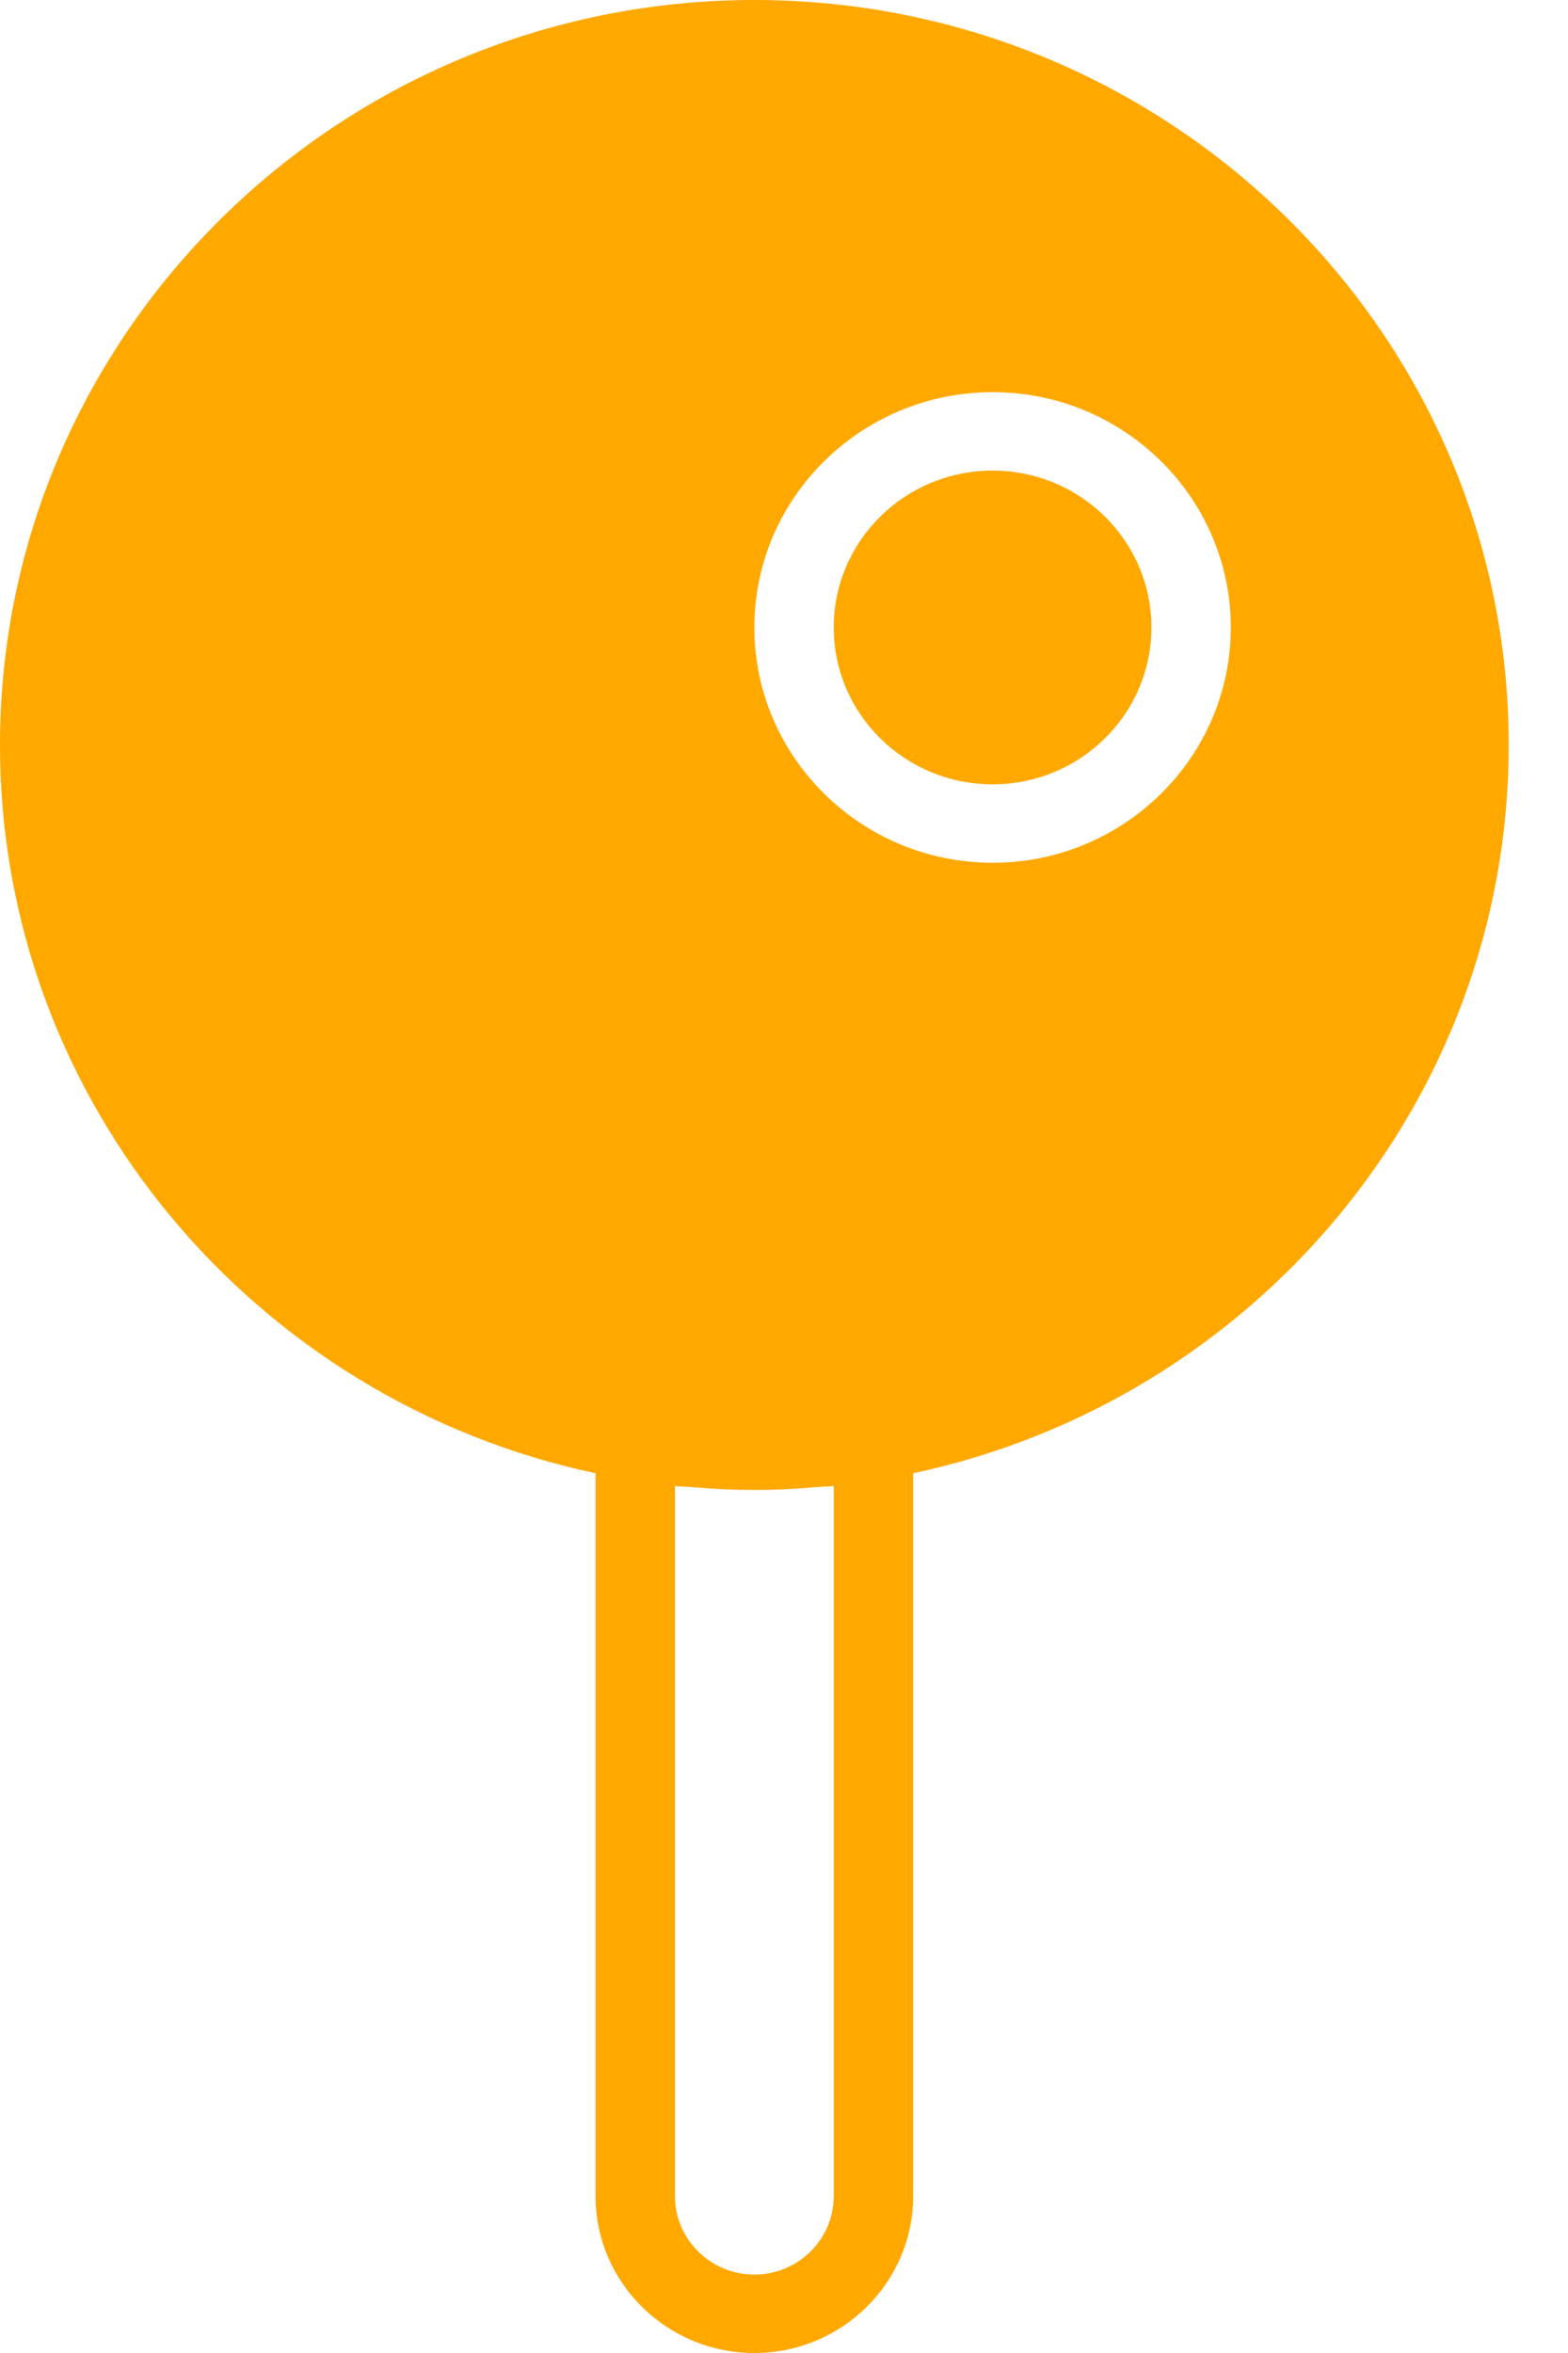 <svg width="22" height="33" viewBox="0 0 22 33" fill="none" xmlns="http://www.w3.org/2000/svg">
<path d="M21.168 10.45C21.168 4.688 16.421 0 10.584 0C4.748 0 0 4.688 0 10.45C0 15.457 3.587 19.649 8.356 20.662V30.8C8.356 32.013 9.355 33 10.584 33C11.813 33 12.812 32.013 12.812 30.8V20.662C17.581 19.649 21.168 15.457 21.168 10.45ZM11.698 30.8C11.698 31.407 11.199 31.9 10.584 31.9C9.97 31.9 9.47 31.407 9.47 30.8V20.841C9.554 20.849 9.64 20.85 9.724 20.857C10.31 20.909 10.859 20.909 11.444 20.857C11.528 20.85 11.615 20.849 11.698 20.841V30.8ZM13.927 12.1C12.084 12.1 10.584 10.62 10.584 8.8C10.584 6.98 12.084 5.5 13.927 5.5C15.77 5.5 17.269 6.98 17.269 8.8C17.269 10.62 15.769 12.1 13.927 12.1Z" fill="#FFA800"/>
<path d="M13.927 11C15.157 11 16.155 10.015 16.155 8.8C16.155 7.585 15.157 6.6 13.927 6.6C12.696 6.6 11.698 7.585 11.698 8.8C11.698 10.015 12.696 11 13.927 11Z" fill="#FFA800"/>
</svg>
